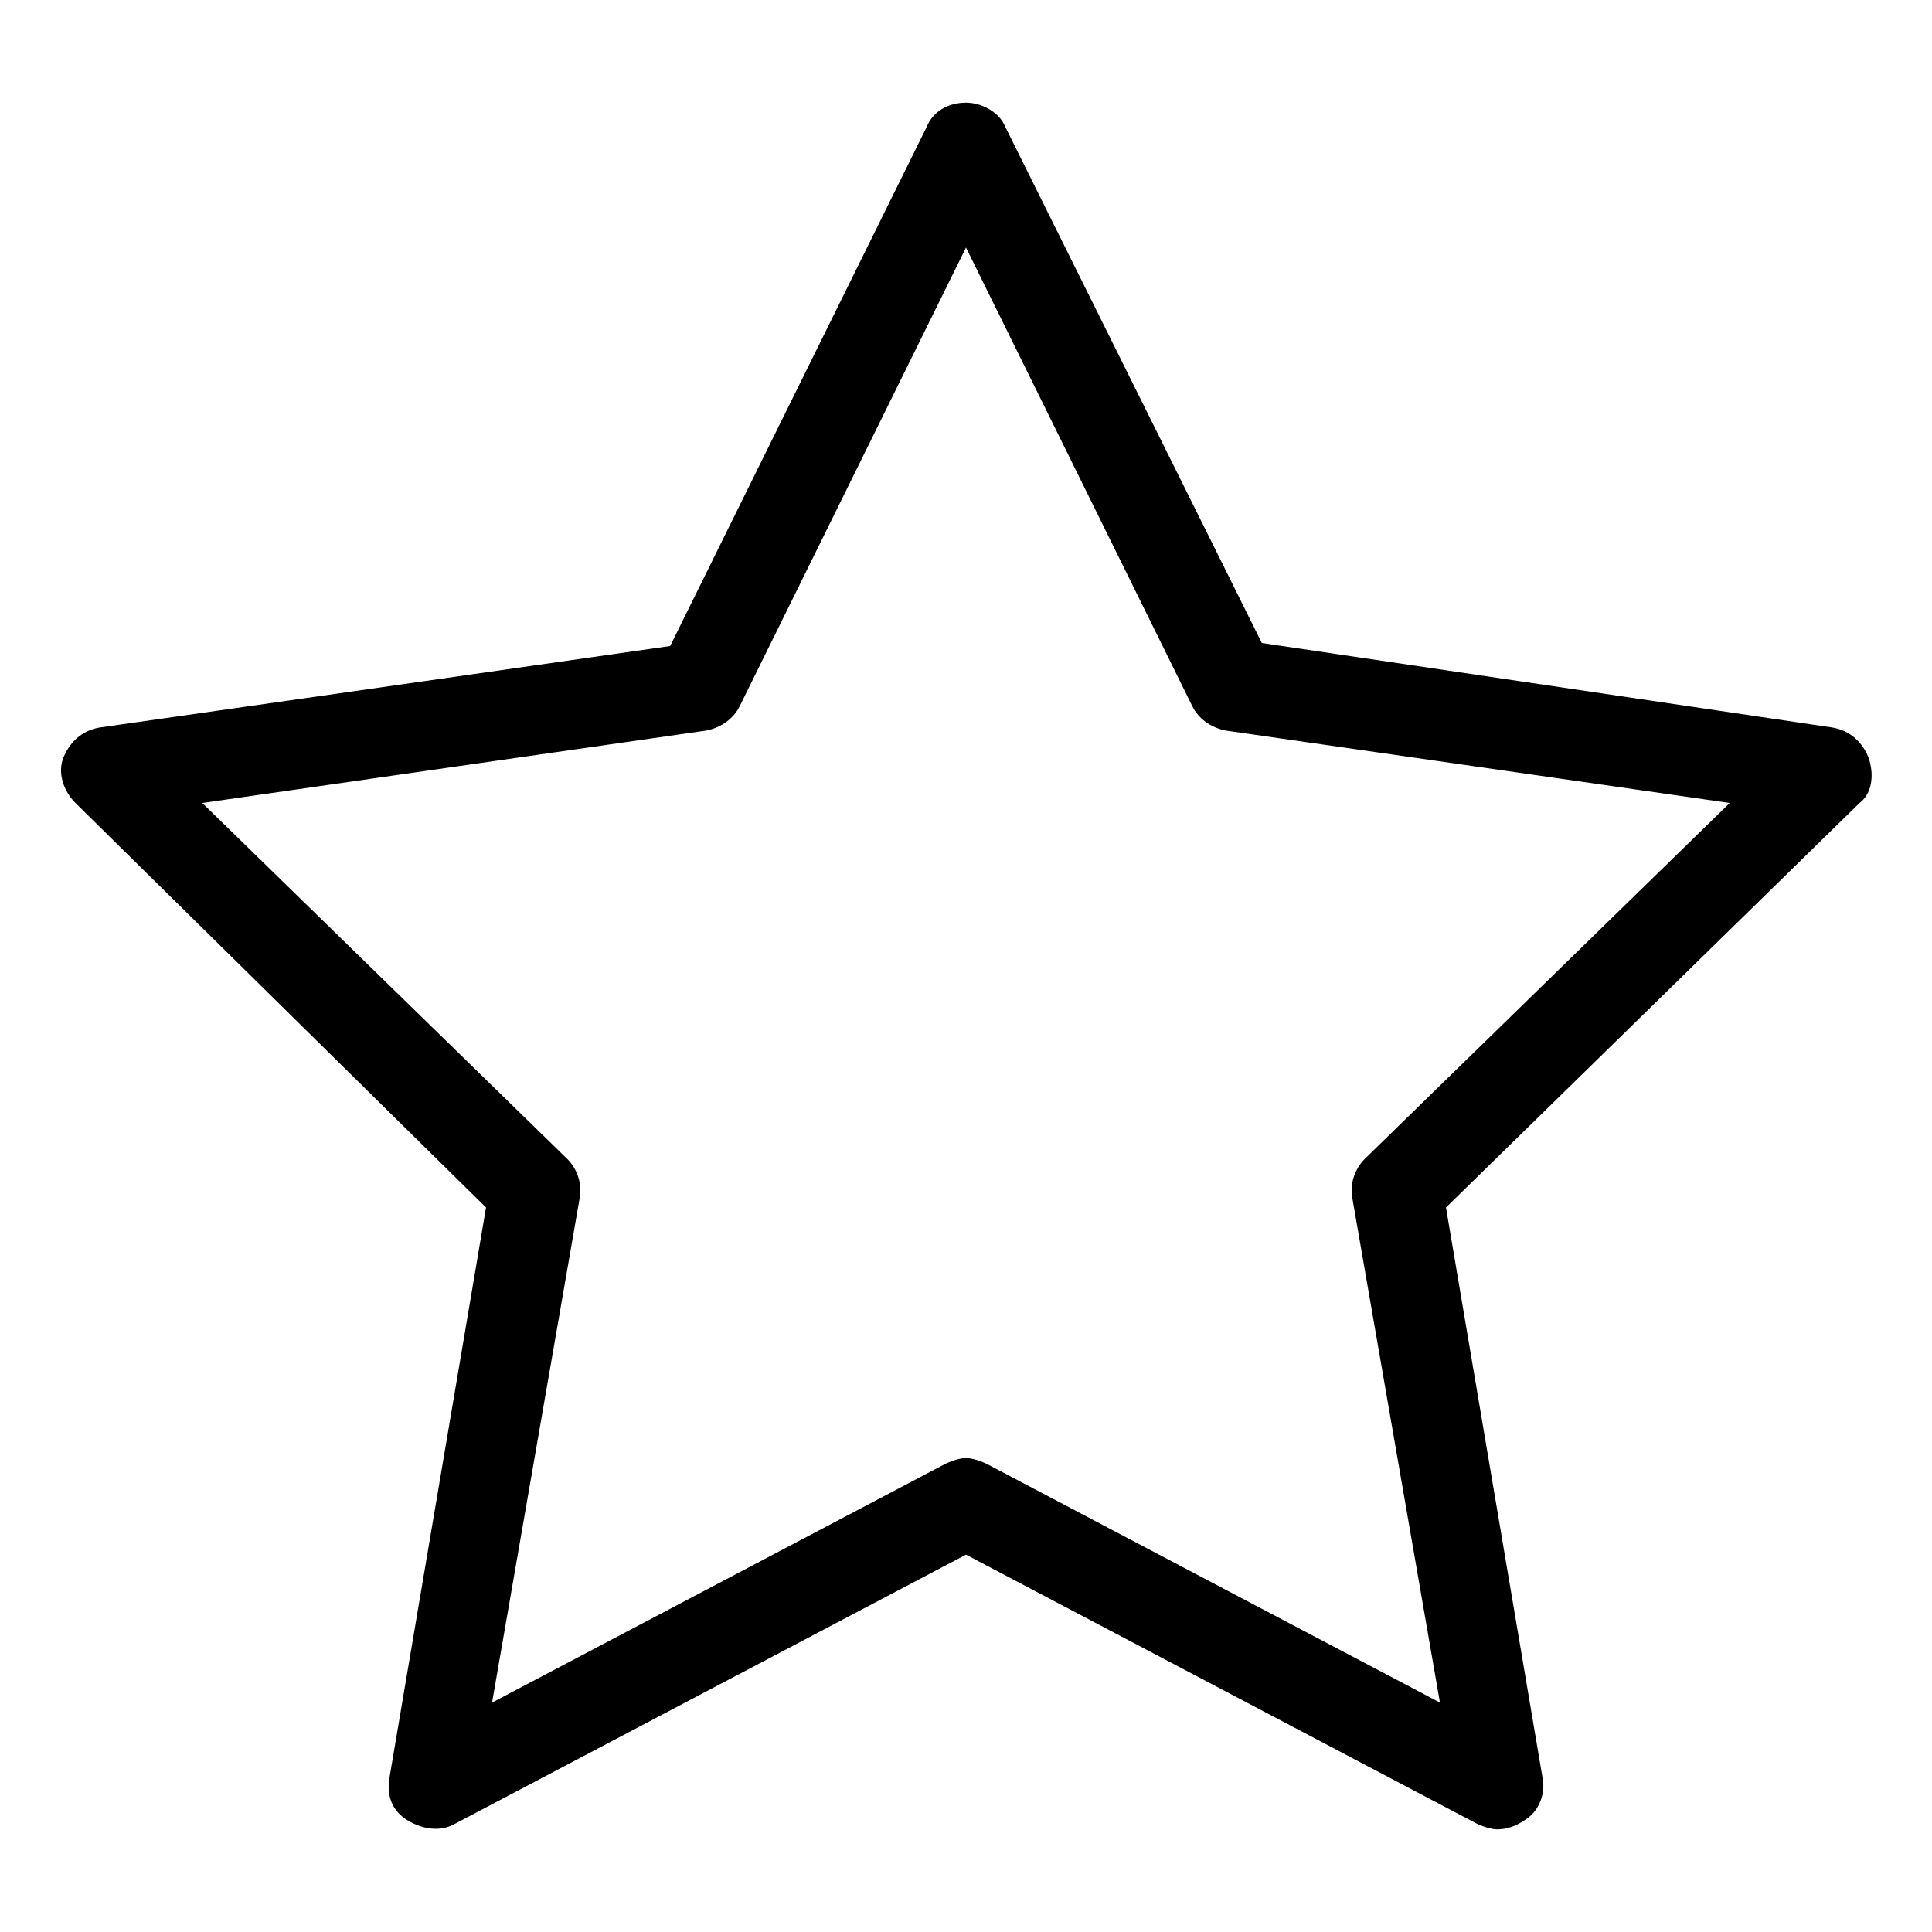 <?xml version="1.0" standalone="no"?><!DOCTYPE svg PUBLIC "-//W3C//DTD SVG 1.1//EN" "http://www.w3.org/Graphics/SVG/1.1/DTD/svg11.dtd"><svg t="1547432205498" class="icon" style="" viewBox="0 0 1024 1024" version="1.1" xmlns="http://www.w3.org/2000/svg" p-id="2201" xmlns:xlink="http://www.w3.org/1999/xlink" width="200" height="200"><defs><style type="text/css"></style></defs><path d="M990.4 401.6c-3.2-8-9.6-14.4-19.2-16l-302.4-44.8-136-273.6c-3.2-8-12.8-12.8-20.8-12.8-9.6 0-17.6 4.8-20.8 12.8l-136 275.2-302.4 43.2c-9.6 1.6-16 8-19.2 16s0 17.6 6.4 24l217.6 214.4-51.2 302.4c-1.6 9.6 1.6 17.6 9.6 22.4s17.6 6.4 25.6 1.6l270.4-142.4 270.4 142.4c3.2 1.6 8 3.2 11.2 3.2 4.8 0 9.6-1.6 14.4-4.8 8-4.8 11.2-14.4 9.6-22.4l-51.2-302.4 219.2-214.4c6.4-4.8 8-14.4 4.8-24zM723.2 614.4c-4.8 4.8-8 12.8-6.4 20.8l46.4 267.2-240-126.4c-3.2-1.6-8-3.2-11.2-3.2-3.2 0-8 1.6-11.2 3.2l-240 126.4 46.4-267.2c1.6-8-1.6-16-6.4-20.8l-193.6-188.8 267.2-38.4c8-1.6 14.4-6.4 17.6-12.8l120-243.2 120 243.2c3.2 6.4 9.6 11.2 17.6 12.8l267.2 38.4-193.6 188.8z" p-id="2202"></path></svg>